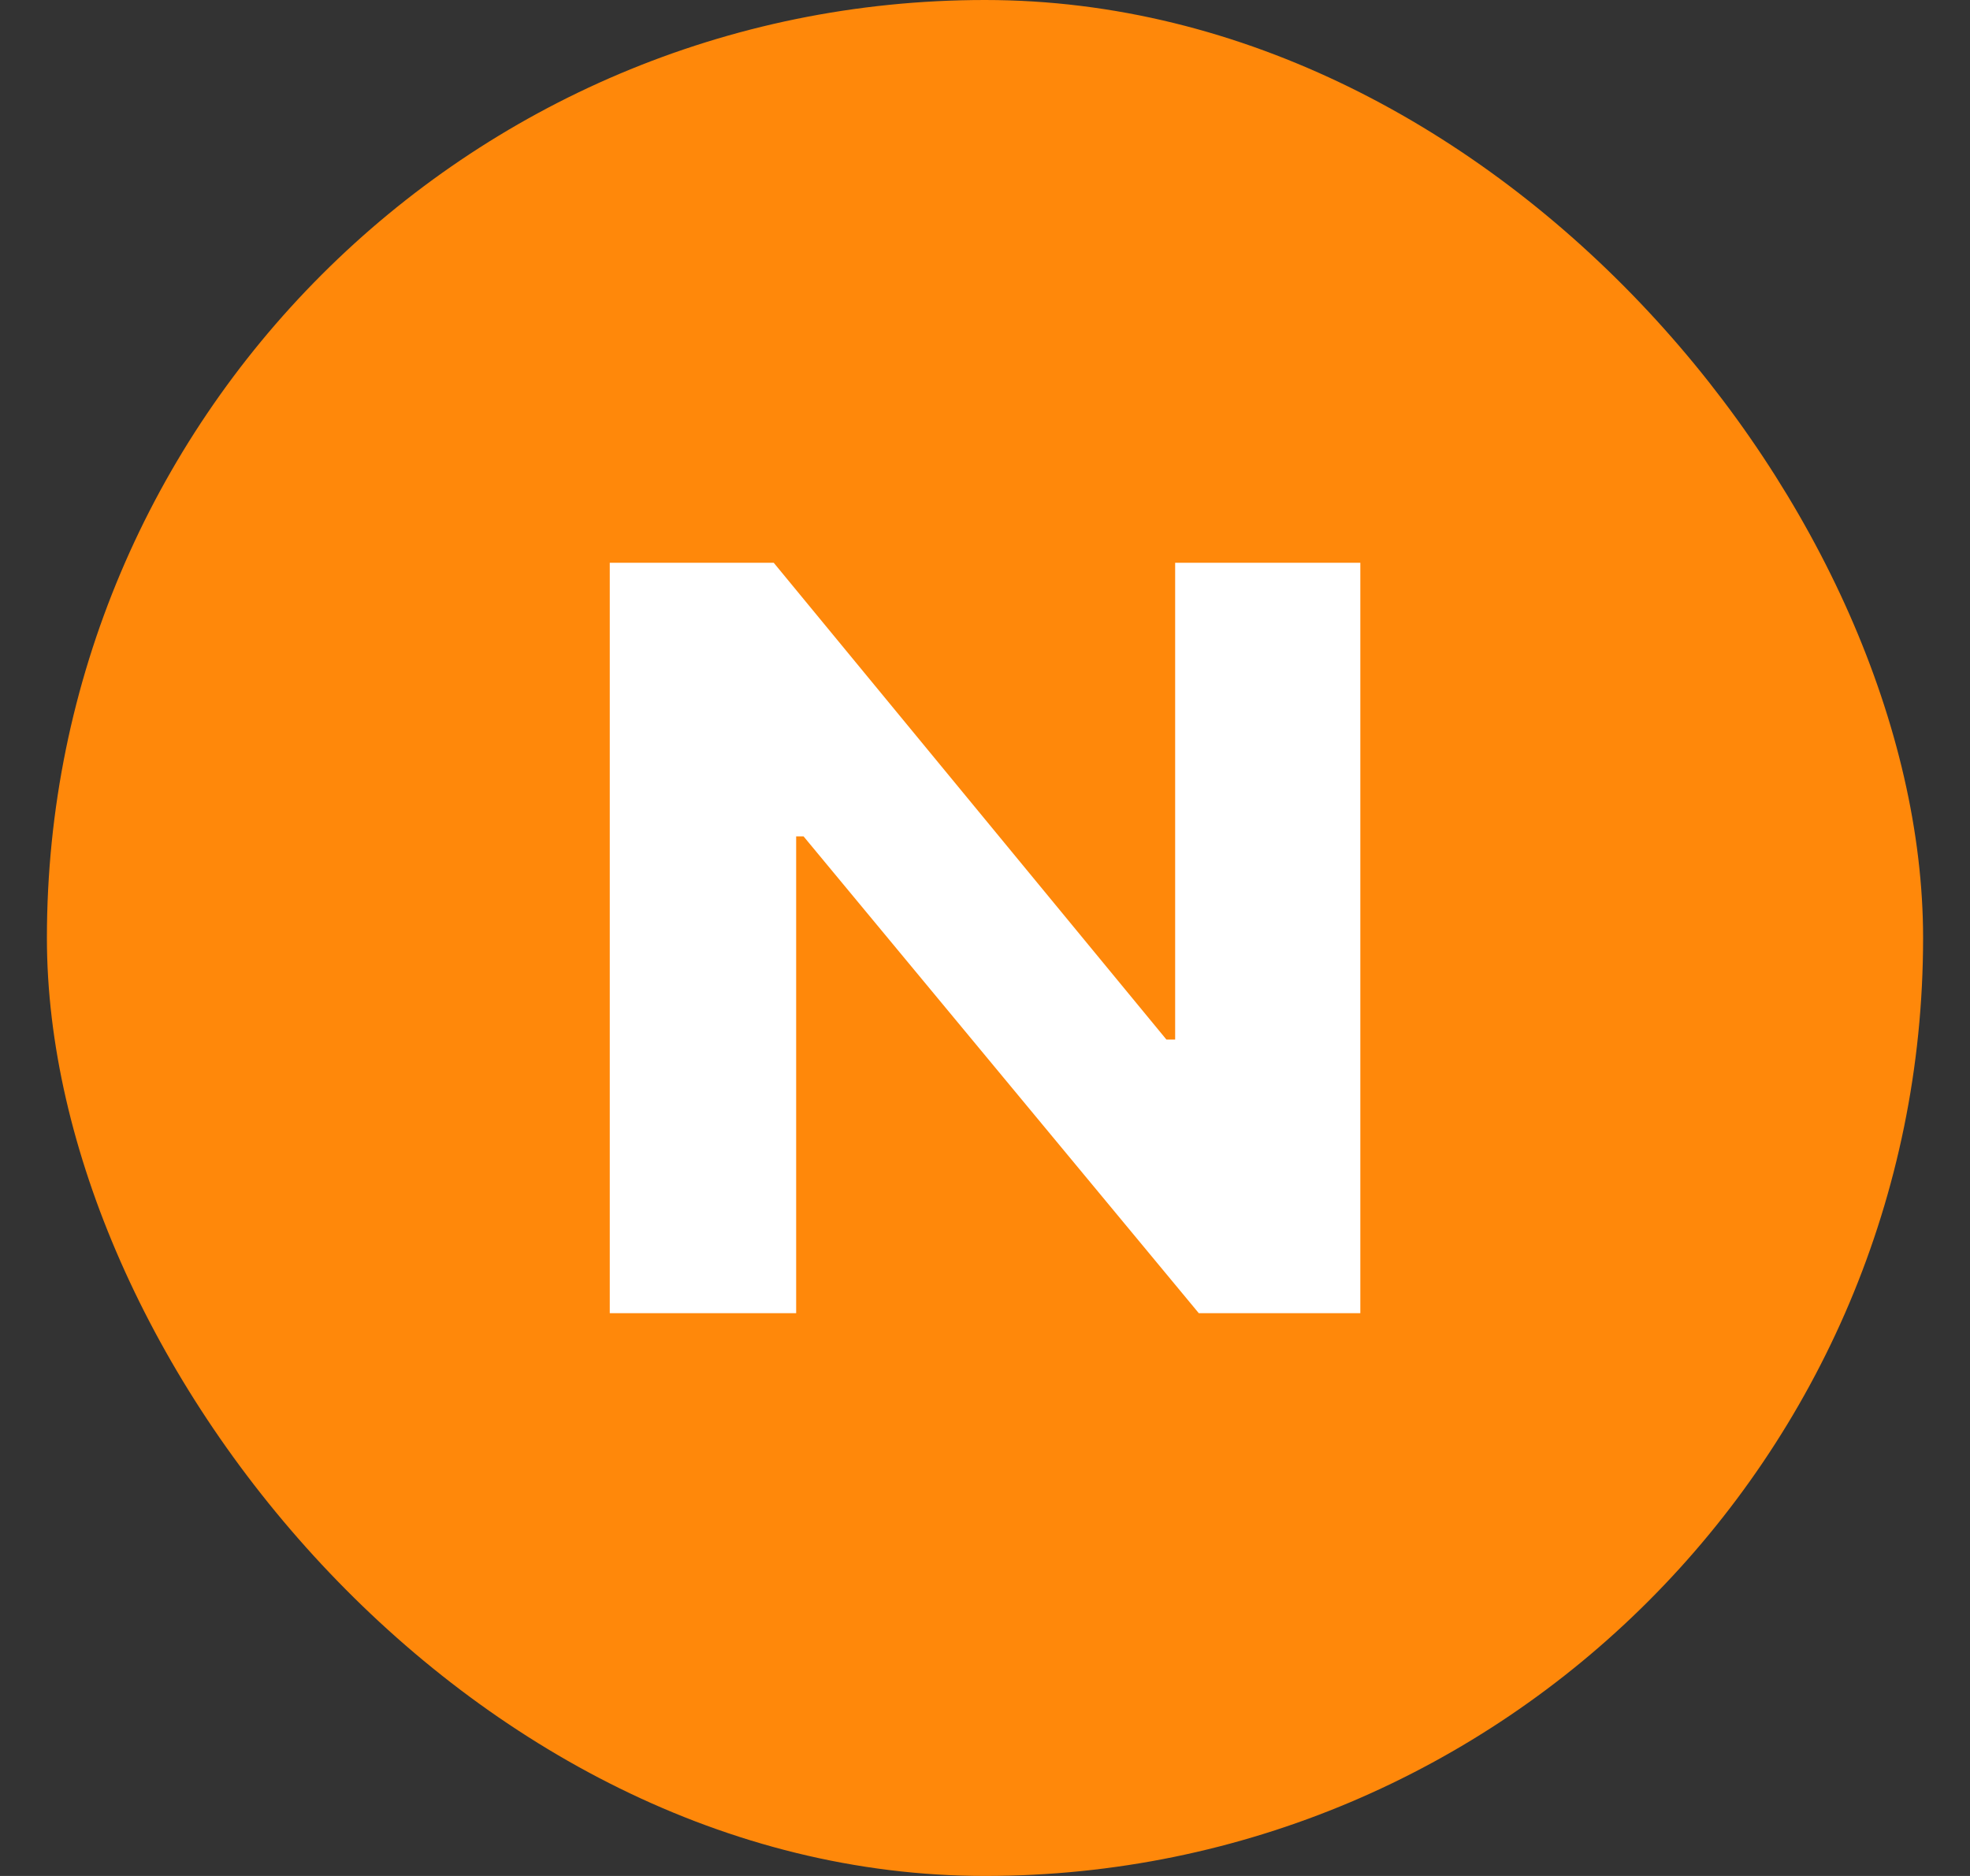 <svg width="21" height="20" viewBox="0 0 21 20" fill="none" xmlns="http://www.w3.org/2000/svg">
<rect x="0" y="0" width="21" height="20" fill="#333333" stroke="none"/>
<rect x="0.5" width="20" height="20" rx="10" fill="#FF880A"/>
<path d="M14.501 14H12.779L8.566 8.917H8.487V14H6.5V6H8.248L12.434 11.083H12.527V6H14.501V14Z" fill="white"/>
</svg>
